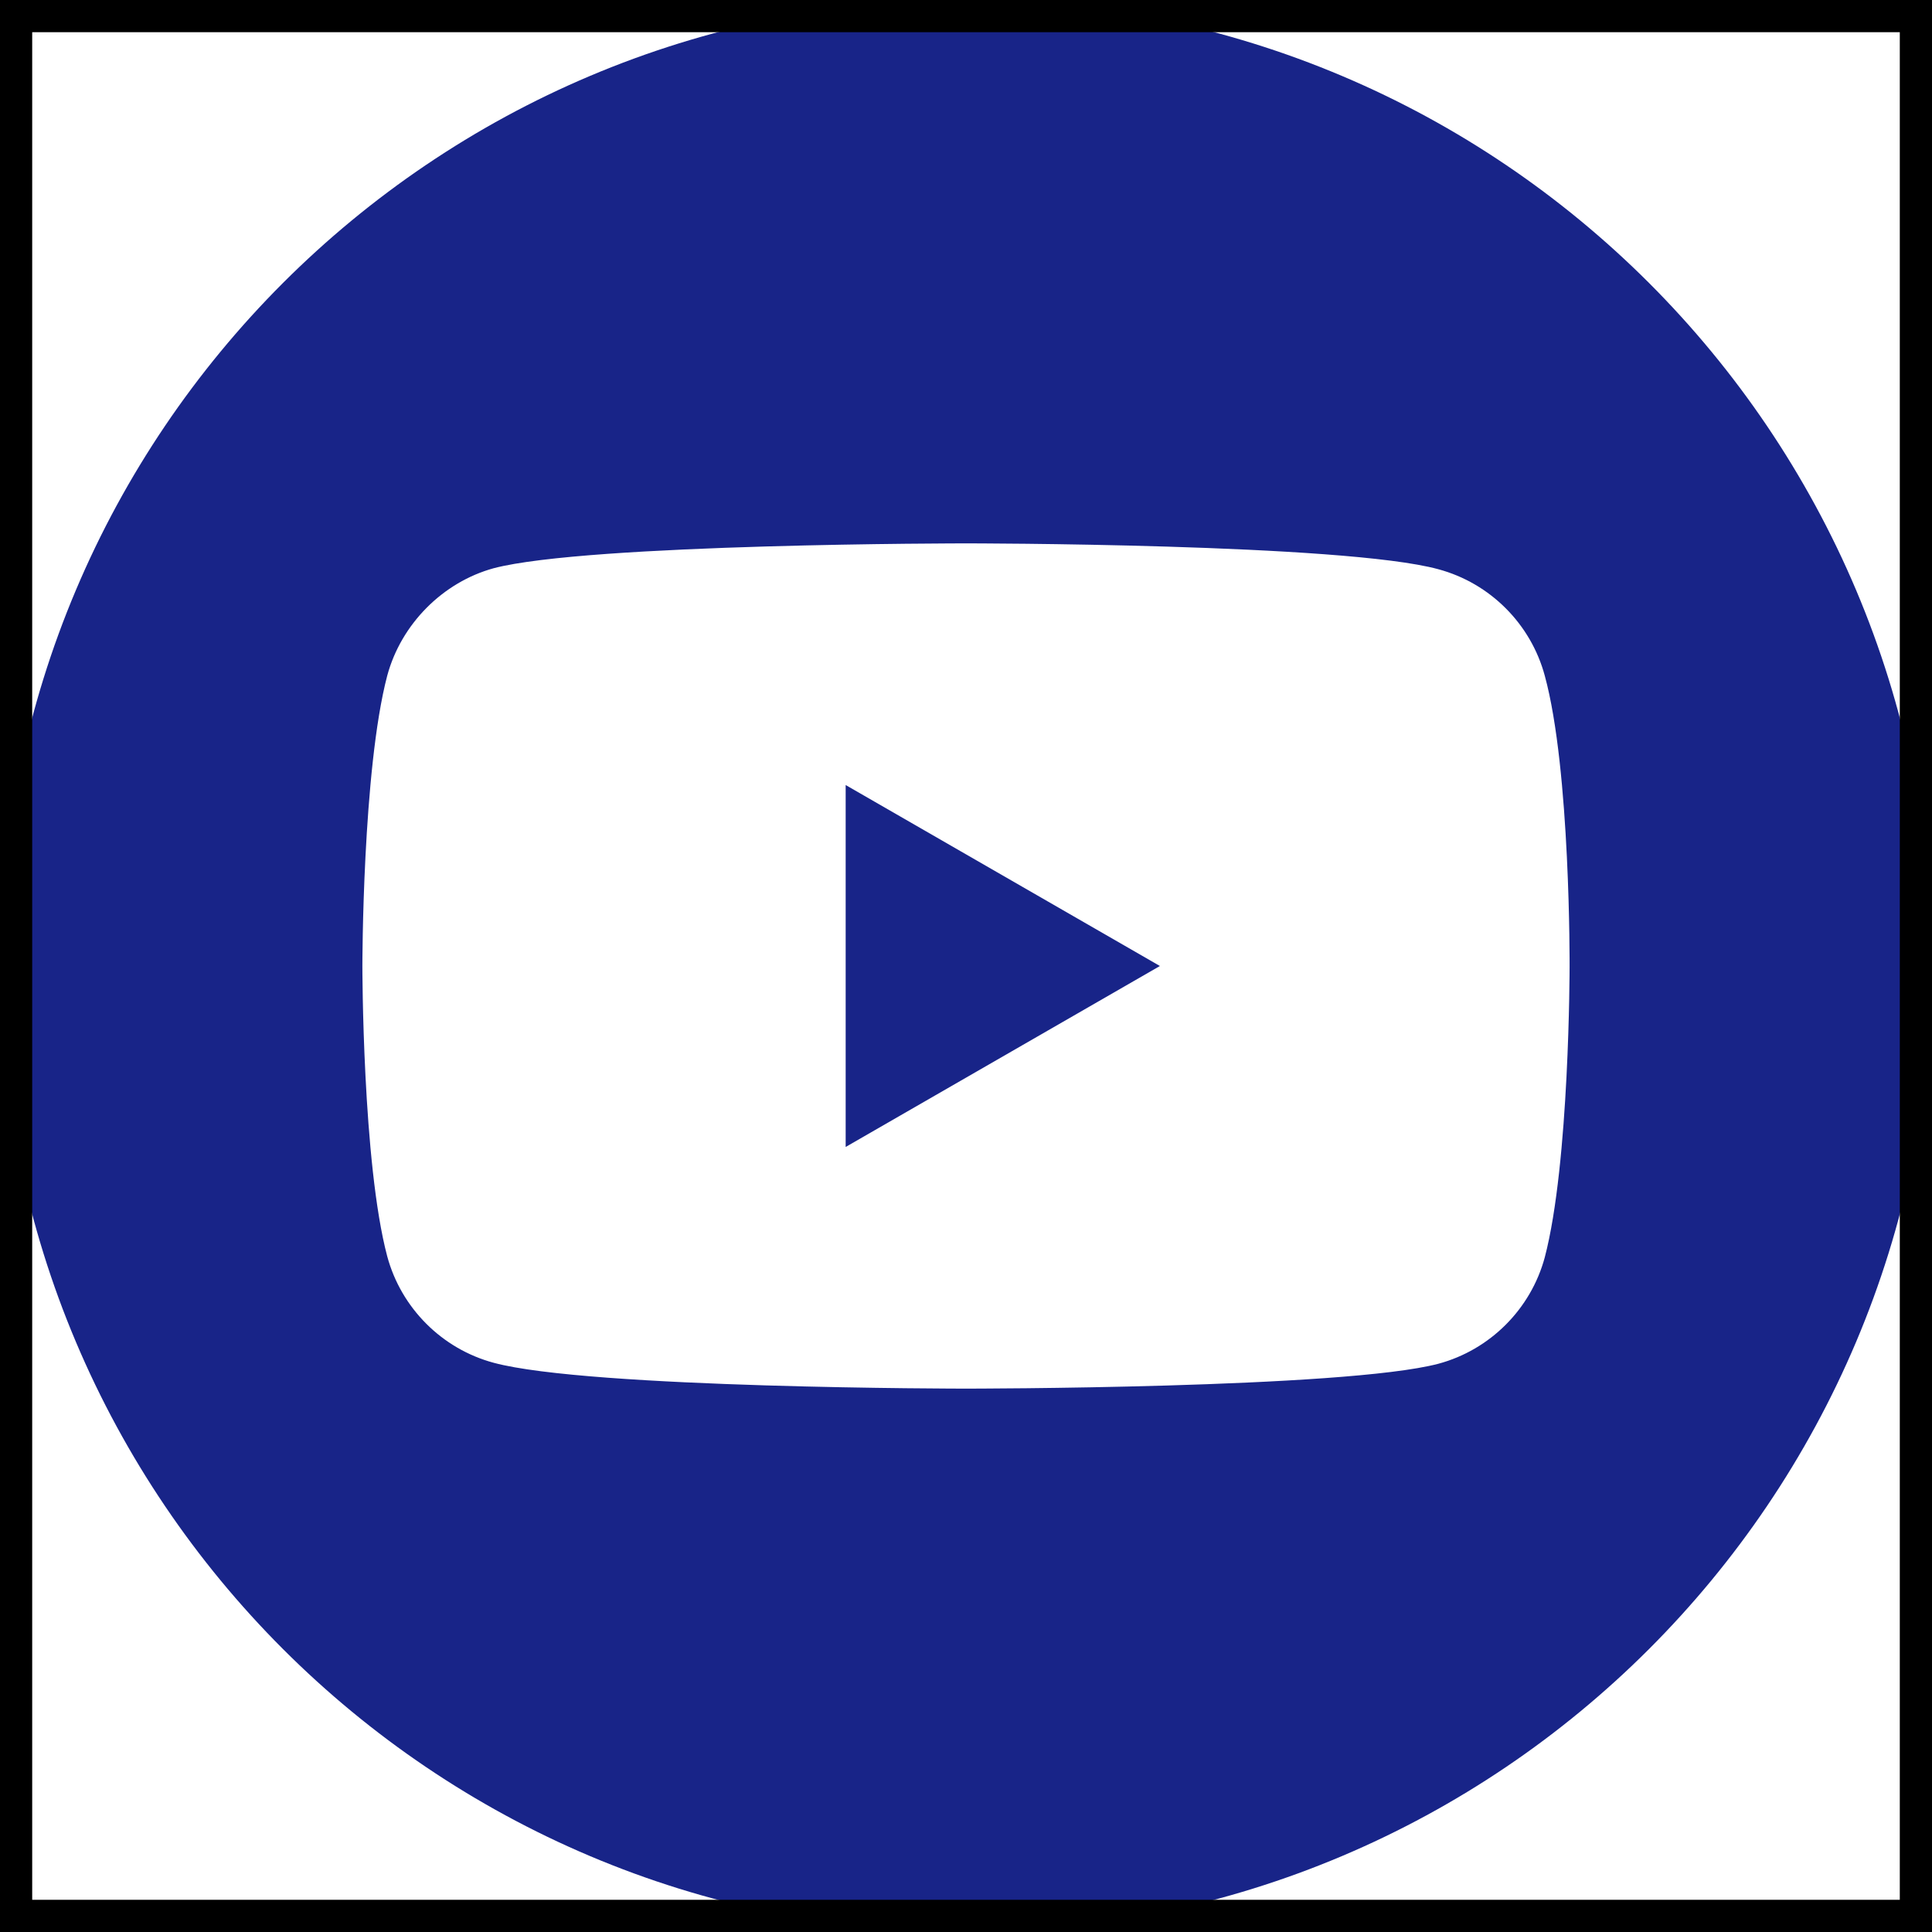 <svg width="60" height="60" viewBox="0 0 60 60" fill="none" xmlns="http://www.w3.org/2000/svg">
<rect x="0" y="0" width="60" height="60" fill="#808080" stroke="none"/>
<rect x="0.5" y="0.5" width="59" height="59" fill="white"/>
<path d="M26.263 35.62L36.022 30L26.263 24.38V35.62Z" fill="#182488"/>
<path d="M30 0C13.434 0 0 13.434 0 30C0 46.566 13.434 60 30 60C46.566 60 60 46.566 60 30C60 13.434 46.566 0 30 0ZM48.745 30.031C48.745 30.031 48.745 36.115 47.974 39.049C47.541 40.654 46.275 41.921 44.669 42.353C41.735 43.125 30 43.125 30 43.125C30 43.125 18.295 43.125 15.331 42.322C13.725 41.89 12.459 40.623 12.026 39.017C11.254 36.115 11.254 30 11.254 30C11.254 30 11.254 23.916 12.026 20.983C12.459 19.377 13.756 18.079 15.331 17.647C18.265 16.875 30 16.875 30 16.875C30 16.875 41.735 16.875 44.669 17.678C46.275 18.11 47.541 19.377 47.974 20.983C48.777 23.916 48.745 30.031 48.745 30.031Z" fill="#182488"/>
<rect x="0.5" y="0.5" width="59" height="59" stroke="black"/>
</svg>
